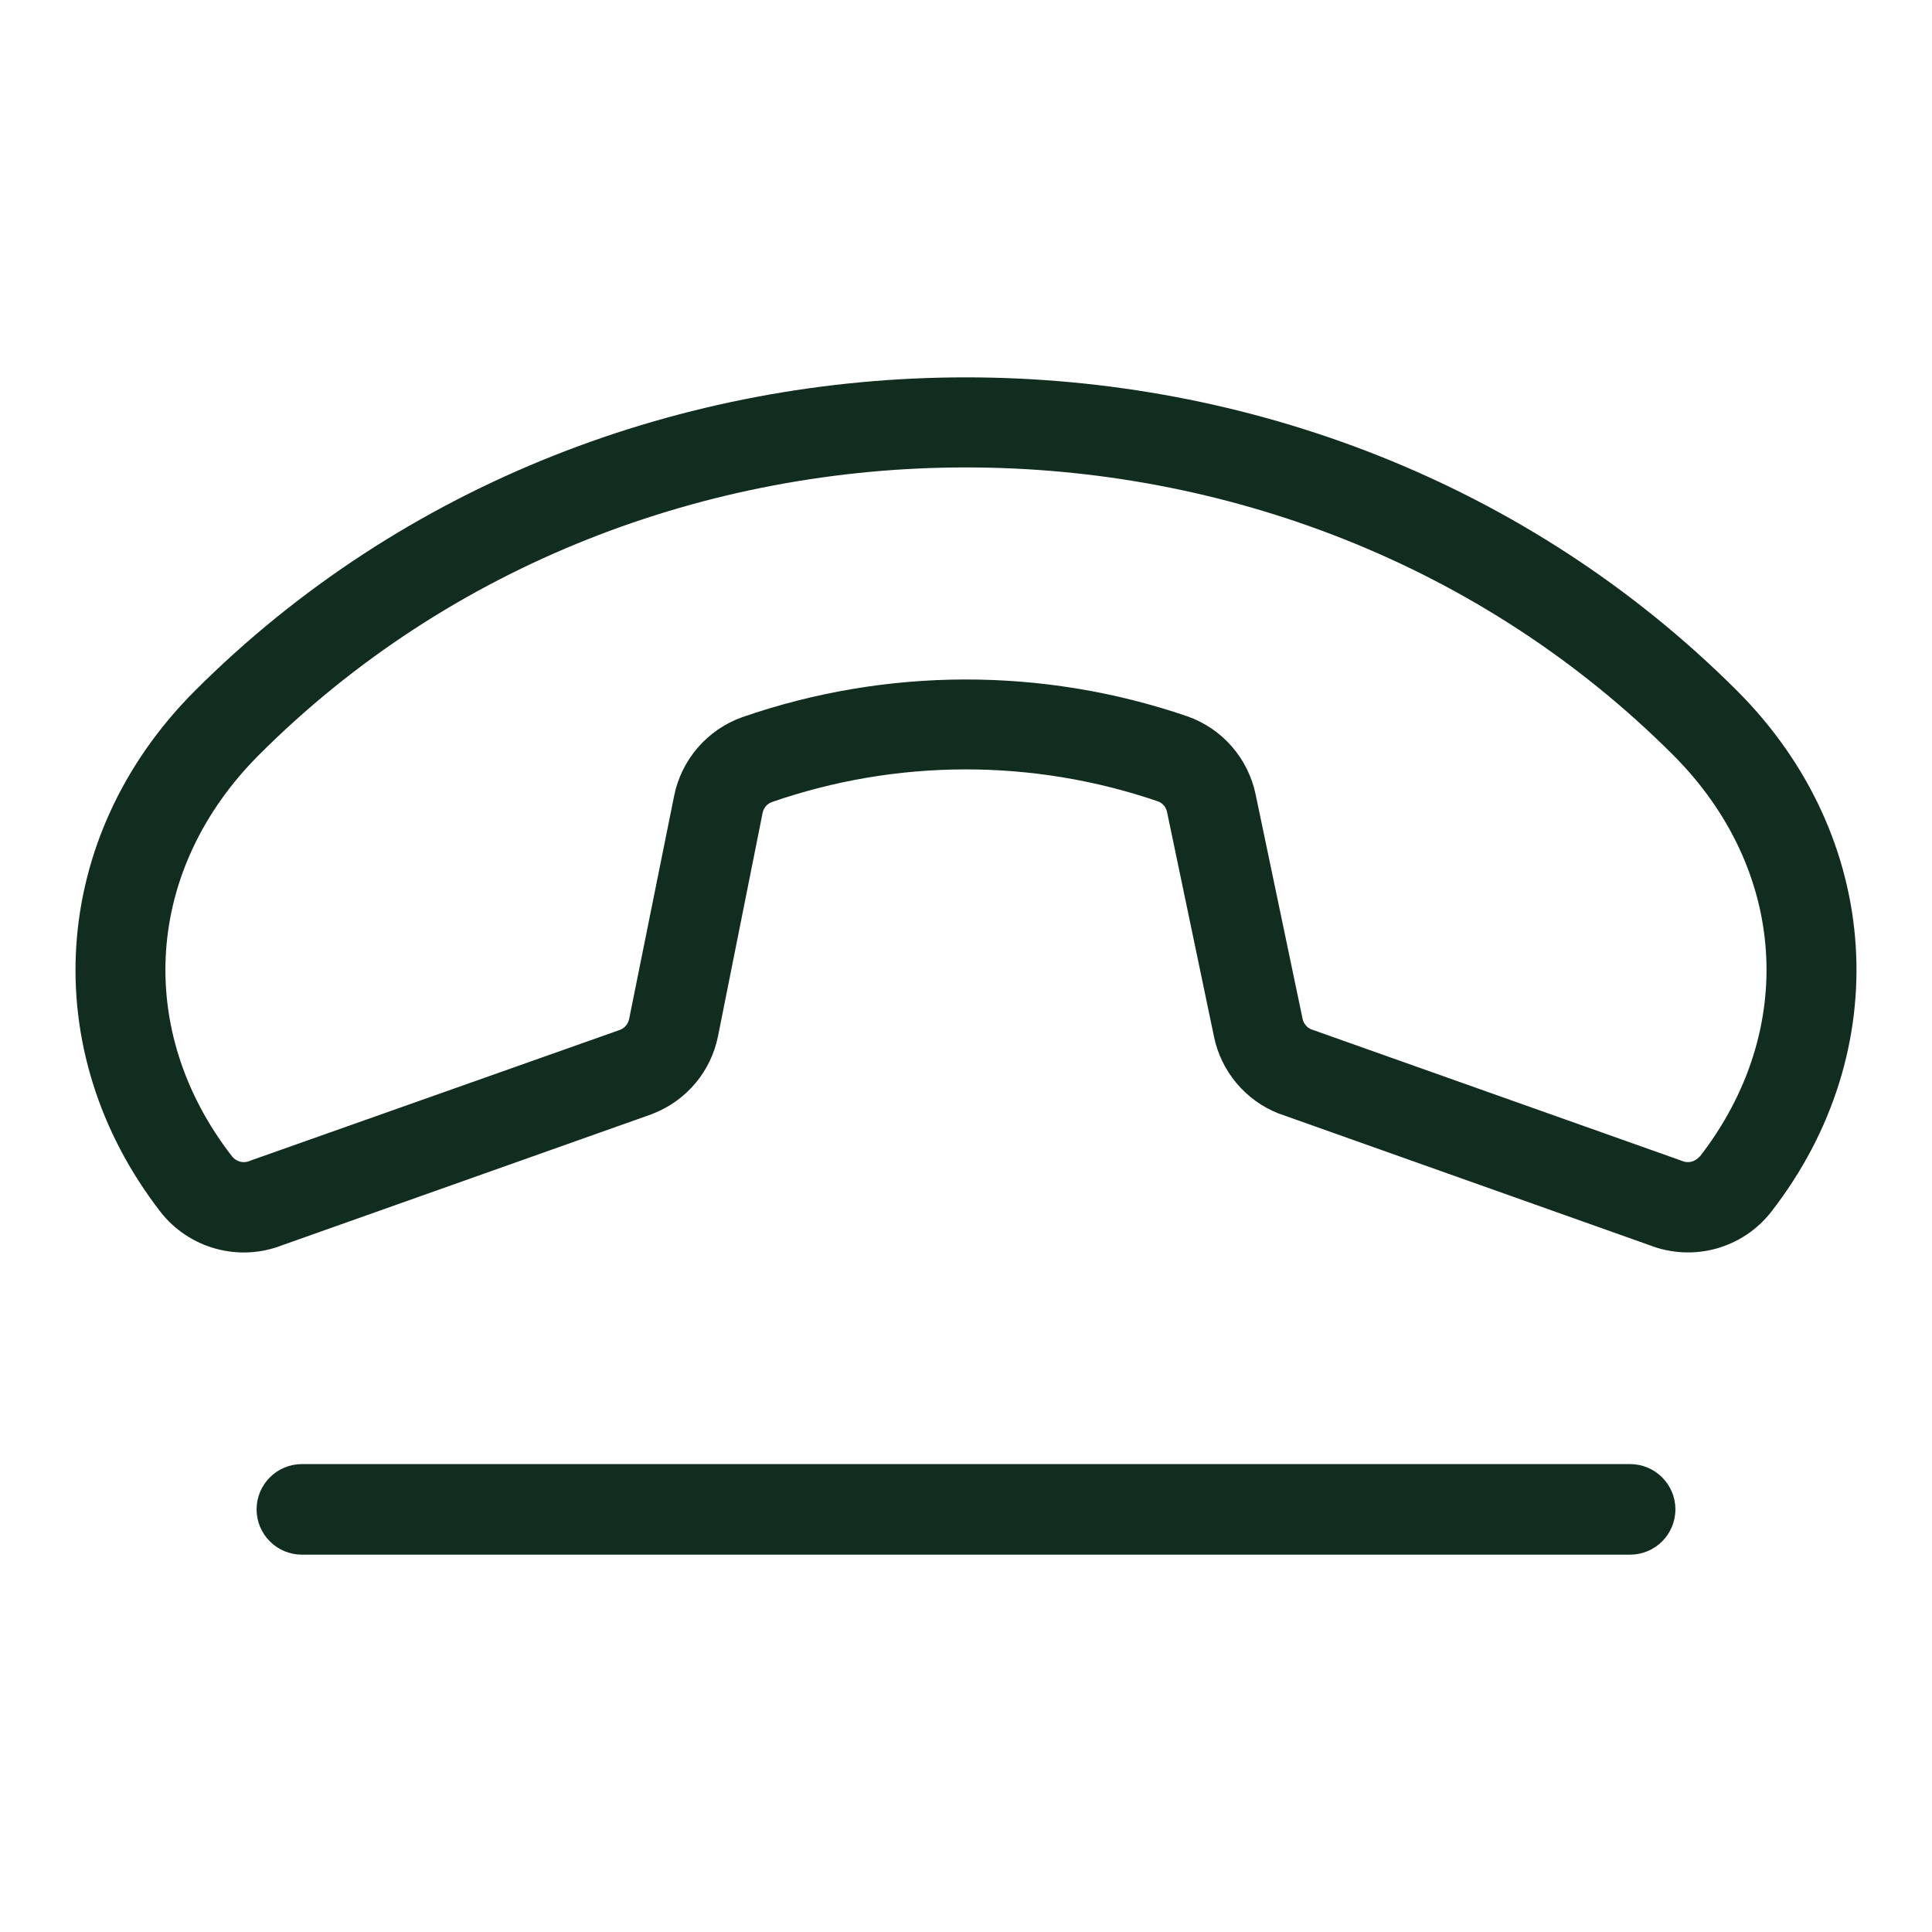 <svg width="32" height="32" viewBox="0 0 32 32" fill="none" xmlns="http://www.w3.org/2000/svg">
<path d="M28.774 11.444C21.85 4.519 10.149 4.519 3.226 11.444C0.82 13.852 0.588 17.402 2.661 20.076C2.893 20.372 3.214 20.584 3.577 20.683C3.939 20.782 4.324 20.762 4.674 20.625L10.799 18.453L10.826 18.441C11.097 18.334 11.336 18.16 11.523 17.936C11.709 17.713 11.836 17.446 11.893 17.16L12.63 13.47C12.637 13.429 12.655 13.39 12.681 13.358C12.708 13.326 12.742 13.301 12.781 13.286C14.852 12.567 17.105 12.563 19.179 13.273C19.218 13.287 19.252 13.311 19.279 13.343C19.305 13.375 19.324 13.413 19.331 13.454L20.108 17.172C20.166 17.455 20.294 17.718 20.48 17.94C20.665 18.161 20.902 18.333 21.17 18.44L21.199 18.45L27.324 20.625C27.674 20.761 28.059 20.781 28.421 20.682C28.784 20.582 29.105 20.369 29.336 20.073C31.413 17.402 31.18 13.852 28.774 11.444ZM28.149 19.157C28.115 19.198 28.069 19.227 28.017 19.241C27.966 19.254 27.912 19.25 27.863 19.23L27.835 19.219L21.71 17.046C21.676 17.03 21.646 17.006 21.623 16.976C21.599 16.947 21.583 16.912 21.575 16.875L20.797 13.158C20.736 12.863 20.599 12.589 20.401 12.362C20.203 12.135 19.949 11.964 19.665 11.864C17.274 11.046 14.678 11.051 12.29 11.88C12.006 11.982 11.753 12.156 11.556 12.385C11.358 12.614 11.224 12.89 11.165 13.186L10.421 16.875C10.414 16.914 10.396 16.951 10.371 16.983C10.346 17.014 10.314 17.039 10.277 17.055L4.16 19.219L4.133 19.23C4.083 19.25 4.029 19.254 3.978 19.241C3.926 19.227 3.88 19.198 3.846 19.157C2.221 17.065 2.401 14.393 4.288 12.505C7.461 9.33 11.731 7.742 16 7.742C20.269 7.742 24.539 9.33 27.712 12.505C29.599 14.393 29.776 17.065 28.154 19.157H28.149ZM27.75 25C27.75 25.199 27.671 25.39 27.53 25.53C27.39 25.671 27.199 25.75 27 25.75H5C4.801 25.75 4.61 25.671 4.47 25.53C4.329 25.39 4.25 25.199 4.25 25C4.25 24.801 4.329 24.61 4.47 24.47C4.61 24.329 4.801 24.25 5 24.25H27C27.199 24.25 27.39 24.329 27.53 24.47C27.671 24.61 27.75 24.801 27.75 25Z" fill="#112D1F"/>
</svg>
